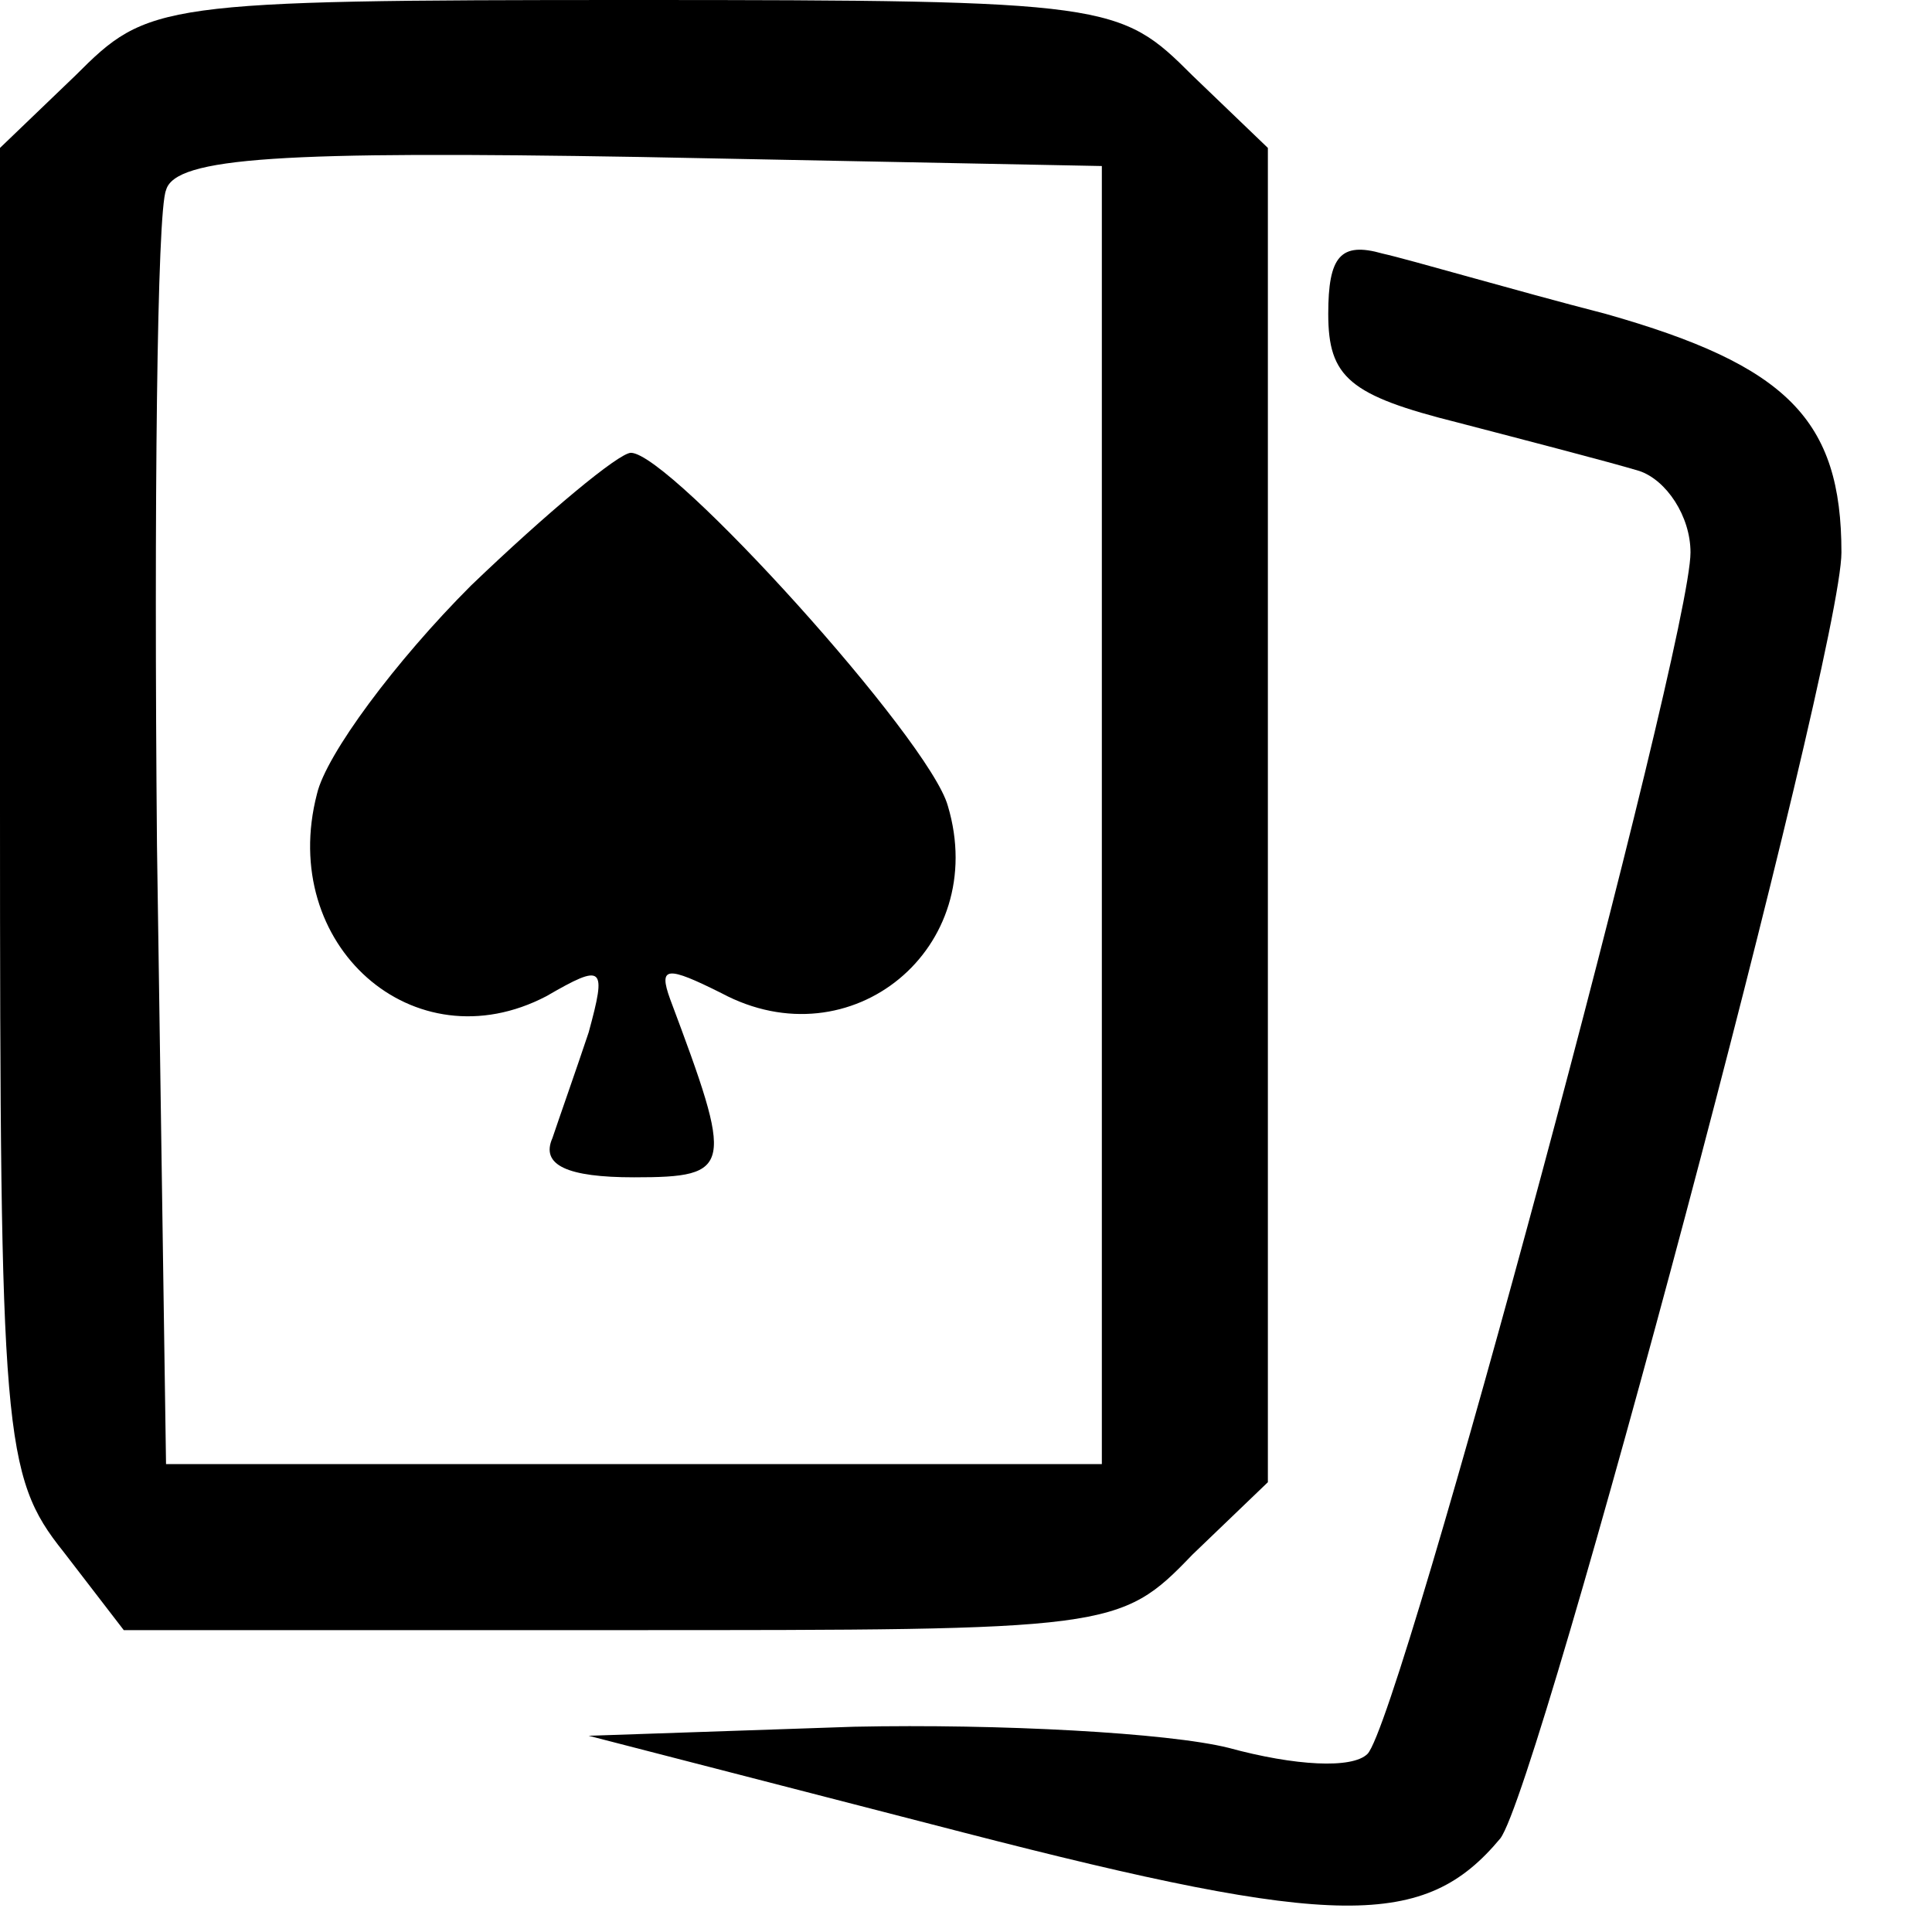 <?xml version="1.0" standalone="no"?>
<!DOCTYPE svg PUBLIC "-//W3C//DTD SVG 20010904//EN"
 "http://www.w3.org/TR/2001/REC-SVG-20010904/DTD/svg10.dtd">
<svg version="1.0" xmlns="http://www.w3.org/2000/svg"
 width="64pt" height="64pt" viewBox="0 0 64 64"
 preserveAspectRatio="xMidYMid meet">
<g transform="translate(0,64) scale(0.1,-0.1)"
fill="#000000" stroke="none">
<path d="M25 615 l-25 -24 0 -219 c0 -207 1 -221 21 -246 l20 -26 165 0 c162
0 165 0 189 25 l25 24 0 221 0 221 -25 24 c-24 24 -27 25 -185 25 -158 0 -161
-1 -185 -25z m340 -245 l0 -215 -155 0 -155 0 -3 205 c-1 112 0 210 3 217 3
11 39 13 157 11 l153 -3 0 -215z"/>
<path d="M156 446 c-25 -25 -48 -56 -51 -69 -13 -50 32 -90 76 -67 19 11 20
10 14 -12 -4 -12 -10 -29 -12 -35 -4 -9 5 -13 27 -13 33 0 33 3 12 59 -4 11
-1 11 17 2 43 -23 89 15 75 62 -6 22 -92 117 -105 117 -4 0 -28 -20 -53 -44z"/>
<path d="M440 536 c0 -21 7 -27 43 -36 23 -6 50 -13 60 -16 9 -3 17 -15 17
-27 0 -30 -96 -387 -107 -398 -5 -5 -24 -4 -46 2 -20 5 -76 8 -124 7 l-88 -3
124 -32 c124 -32 153 -32 178 -2 13 17 113 392 113 426 0 44 -18 62 -78 79
-31 8 -65 18 -74 20 -14 4 -18 -1 -18 -20z"/>
</g>
</svg>
